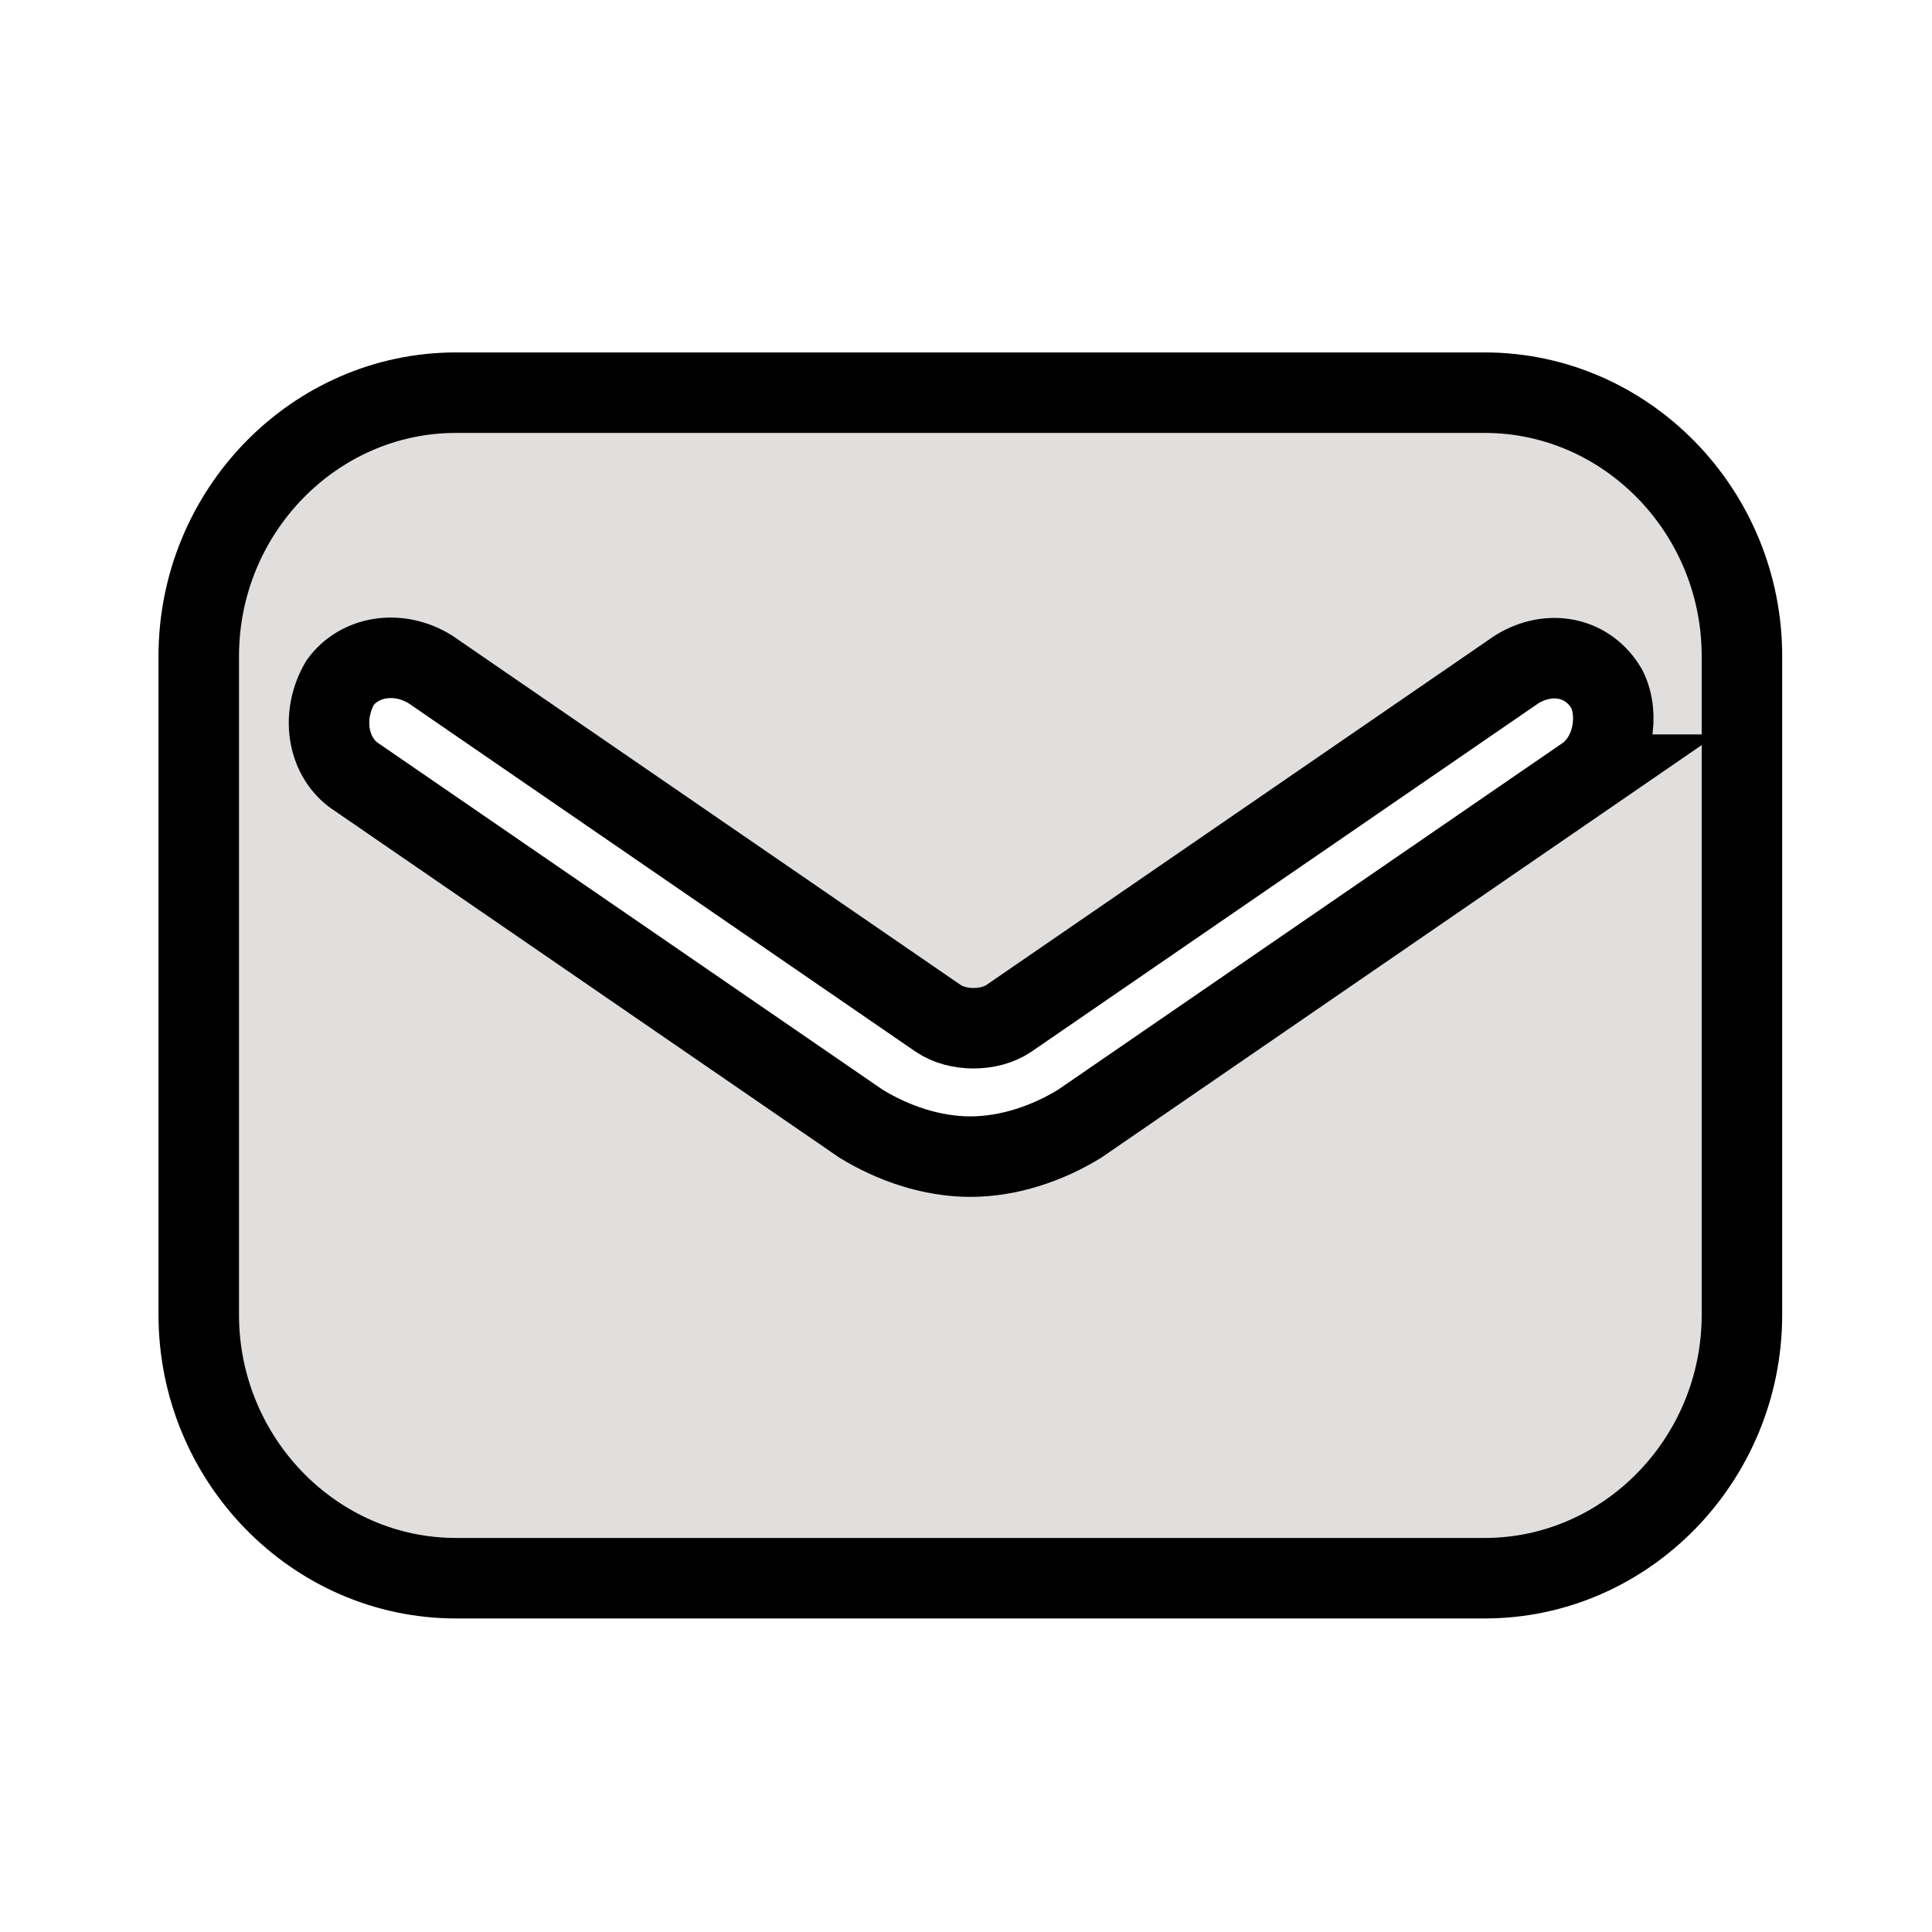 <svg width="24" height="24" xmlns="http://www.w3.org/2000/svg">

 <g>
  <title>background</title>
  <rect fill="none" id="canvas_background" height="402" width="582" y="-1" x="-1"/>
 </g>
 <g>
  <title>Layer 1</title>
  <path stroke="null" fill="#e1dede" id="email" d="m18.444,4.878l-12.78,0c-1.757,0 -3.195,1.473 -3.195,3.273l0,8.181c0,1.8 1.438,3.273 3.195,3.273l12.78,0c1.757,0 3.195,-1.473 3.195,-3.273l0,-8.181c0,-1.8 -1.438,-3.273 -3.195,-3.273zm1.278,4.745l-6.31,4.336c-0.399,0.245 -0.879,0.409 -1.358,0.409s-0.958,-0.164 -1.358,-0.409l-6.31,-4.336c-0.319,-0.245 -0.399,-0.736 -0.16,-1.145c0.24,-0.327 0.719,-0.409 1.118,-0.164l6.31,4.336c0.24,0.164 0.639,0.164 0.879,0l6.31,-4.336c0.399,-0.245 0.879,-0.164 1.118,0.245c0.16,0.327 0.08,0.818 -0.24,1.064z"/>
 </g>
</svg>